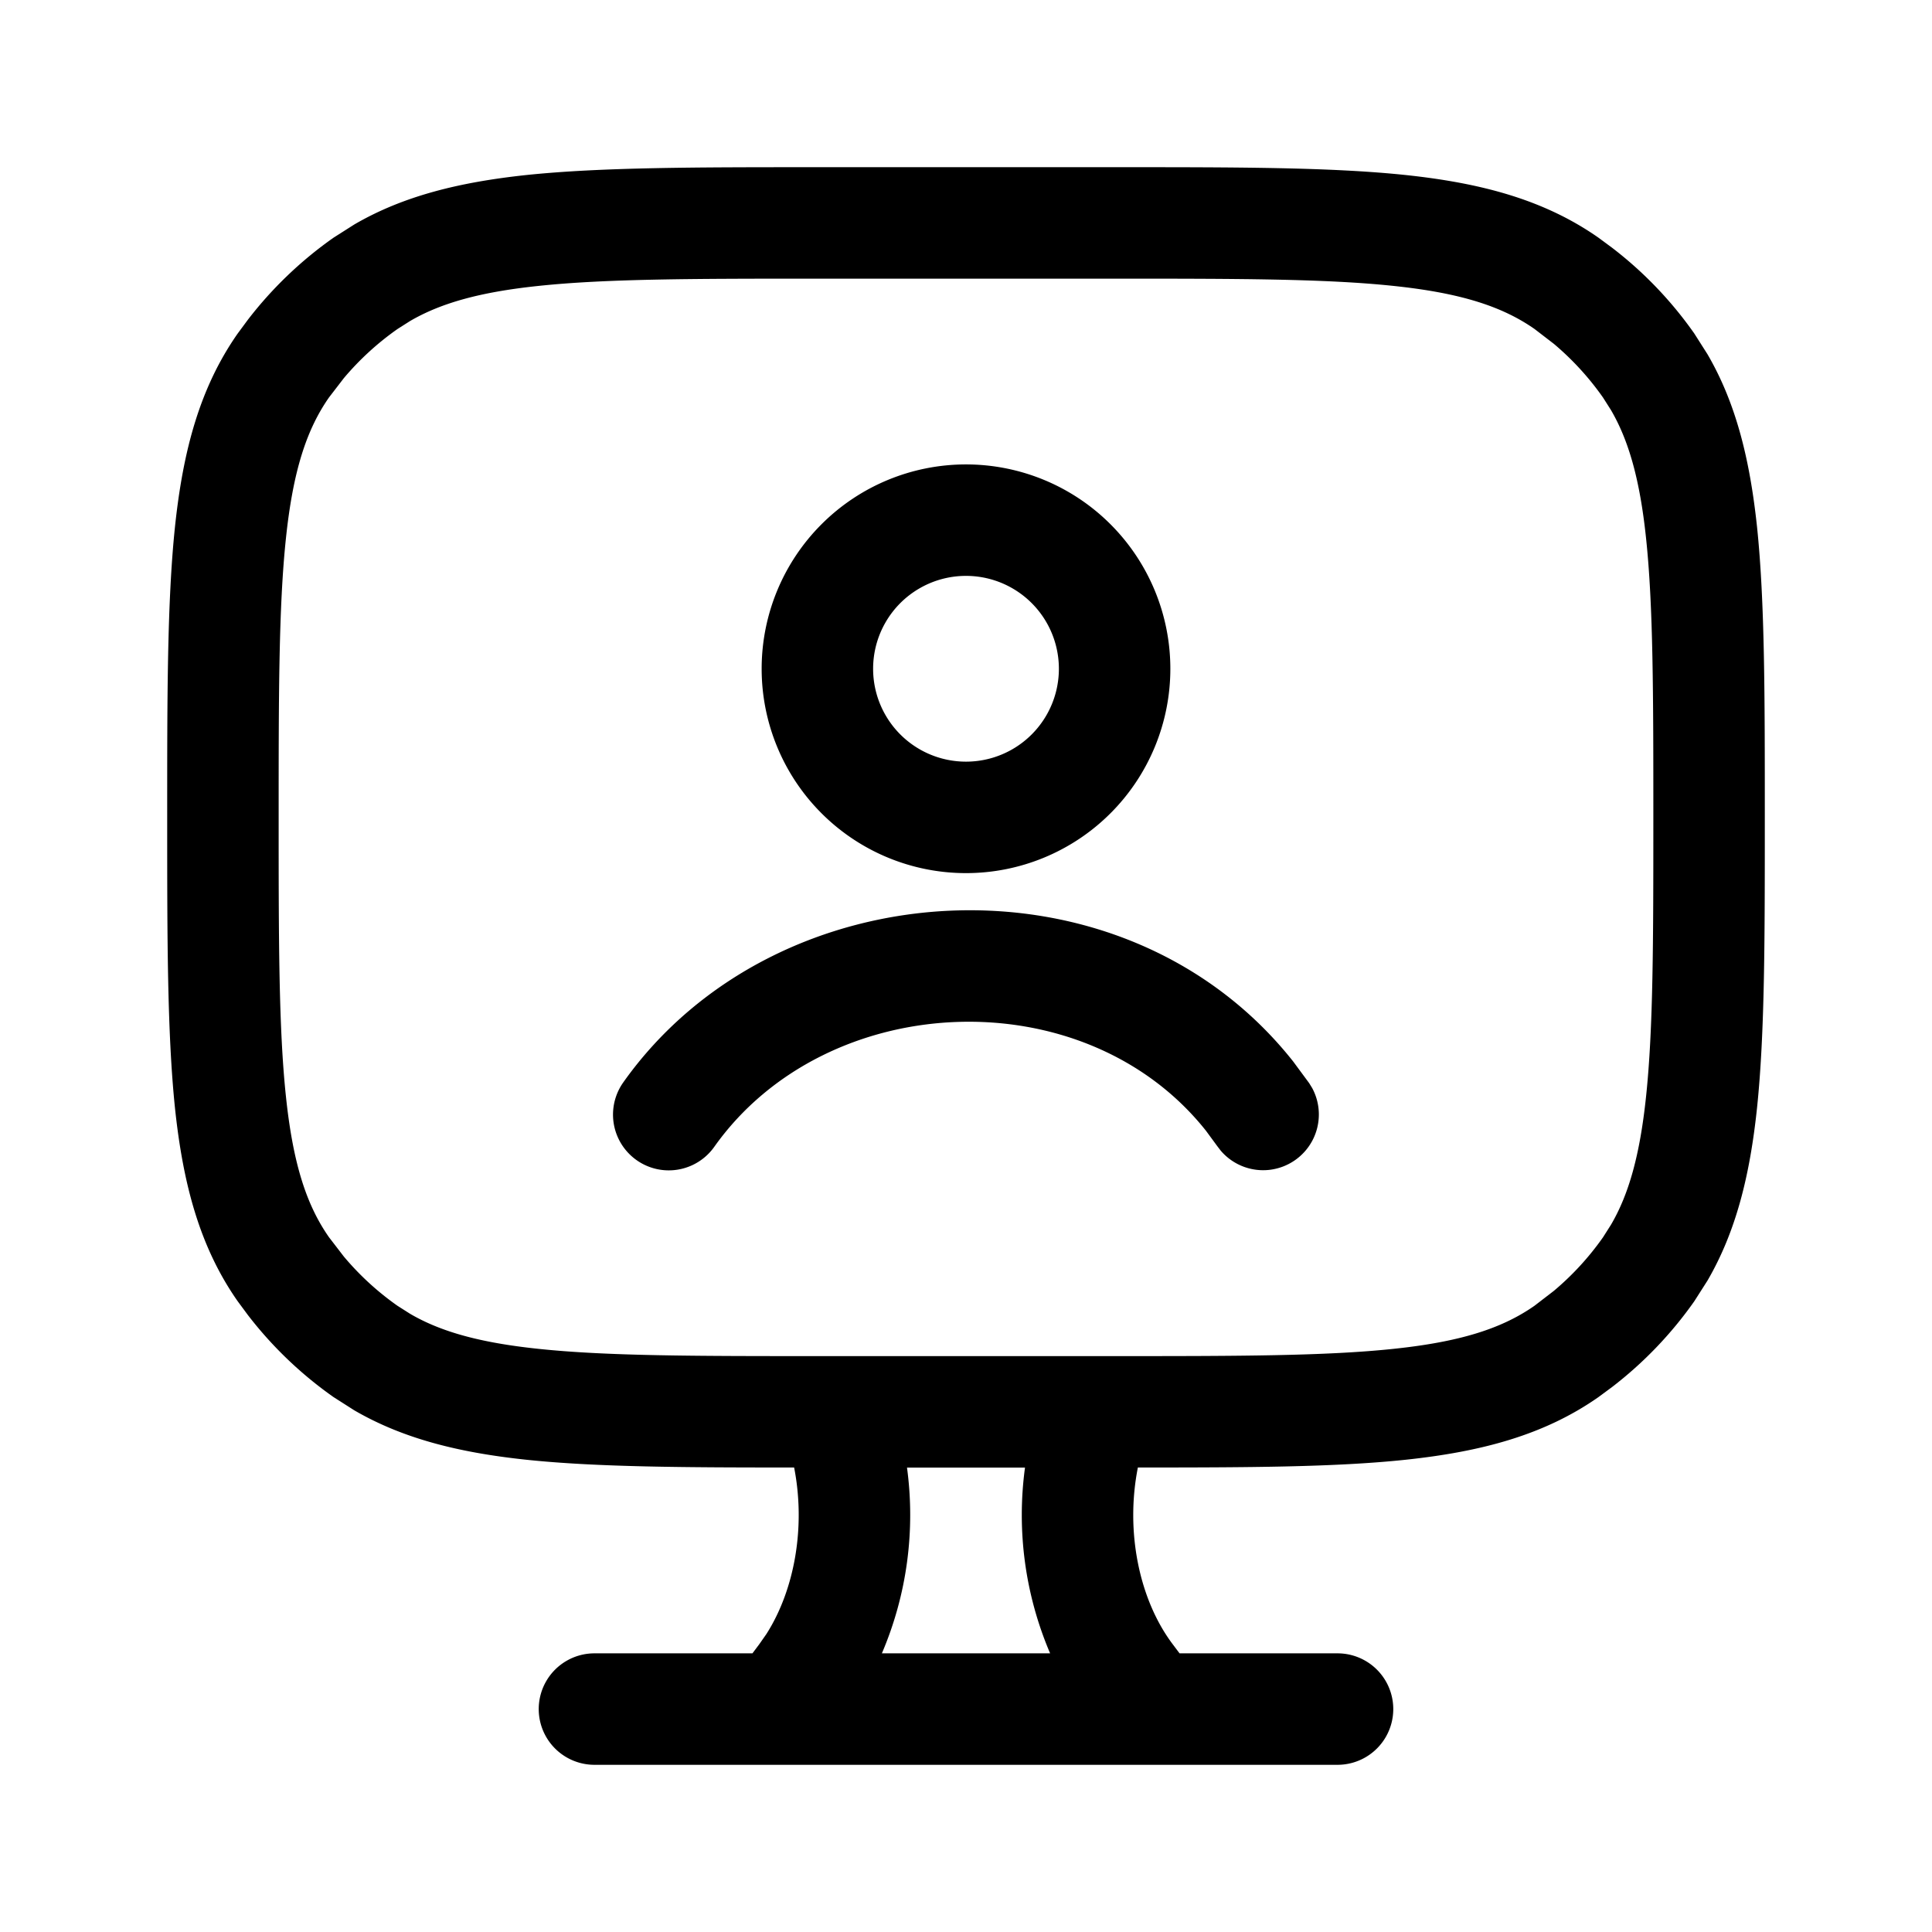 <svg xmlns="http://www.w3.org/2000/svg" width="26" height="26" fill="currentColor" class="sym sym-interactive-solid" viewBox="0 0 26 26">
  <path d="M22.25 11c0-1.656-.001-2.84-.098-3.756-.083-.79-.233-1.315-.472-1.725l-.108-.17a3.8 3.8 0 0 0-.66-.721l-.26-.2c-.435-.304-.993-.485-1.896-.58-.917-.097-2.1-.098-3.756-.098h-4c-1.656 0-2.84.001-3.756.098-.79.083-1.315.233-1.725.472l-.17.108a3.8 3.8 0 0 0-.721.66l-.2.26c-.304.435-.485.993-.58 1.896-.097.917-.098 2.1-.098 3.756s.001 2.84.098 3.756c.095.903.276 1.461.58 1.895l.2.26q.317.377.72.661l.17.108c.41.24.936.389 1.726.472.917.097 2.1.098 3.756.098h4c1.656 0 2.84-.001 3.756-.098.903-.095 1.461-.276 1.895-.58l.26-.2q.377-.317.661-.72l.108-.17c.24-.41.389-.936.472-1.726.097-.917.098-2.1.098-3.756m-10.044 8.75a4.74 4.74 0 0 1-.338 2.5h2.264a4.74 4.74 0 0 1-.338-2.5zm-3.818-5.184c2.055-2.9 6.73-3.17 9.016-.28l.214.29.04.065a.75.75 0 0 1-1.23.844l-.046-.06-.152-.207c-1.64-2.066-5.11-1.912-6.618.216a.75.75 0 0 1-1.224-.868M14.25 9a1.25 1.25 0 1 0-2.5 0 1.25 1.25 0 0 0 2.5 0m9.5 2c0 1.623.001 2.9-.105 3.913-.095.899-.28 1.656-.666 2.32l-.178.279a5.3 5.3 0 0 1-1.105 1.153l-.184.136c-.728.51-1.572.735-2.599.844-.948.1-2.125.104-3.6.104-.17.857.015 1.777.47 2.38l.091.121H18a.75.75 0 0 1 0 1.5H8a.75.75 0 0 1 0-1.5h2.126l.09-.12.098-.14c.383-.601.529-1.448.373-2.241-1.476 0-2.653-.005-3.6-.104-.899-.095-1.656-.28-2.32-.666l-.279-.178a5.3 5.3 0 0 1-1.153-1.105l-.136-.184c-.51-.728-.735-1.572-.844-2.599C2.25 13.9 2.25 12.623 2.25 11s-.001-2.9.105-3.913c.109-1.027.334-1.87.844-2.599l.136-.184a5.3 5.3 0 0 1 1.153-1.105l.28-.178c.663-.386 1.42-.57 2.319-.666C8.1 2.25 9.377 2.25 11 2.25h4c1.623 0 2.9-.001 3.913.105 1.027.109 1.87.334 2.599.844l.184.136c.425.326.797.714 1.105 1.153l.178.28c.386.663.57 1.42.666 2.319.106 1.013.105 2.29.105 3.913m-8-2a2.75 2.75 0 1 1-5.5 0 2.75 2.75 0 0 1 5.5 0"/>
</svg>